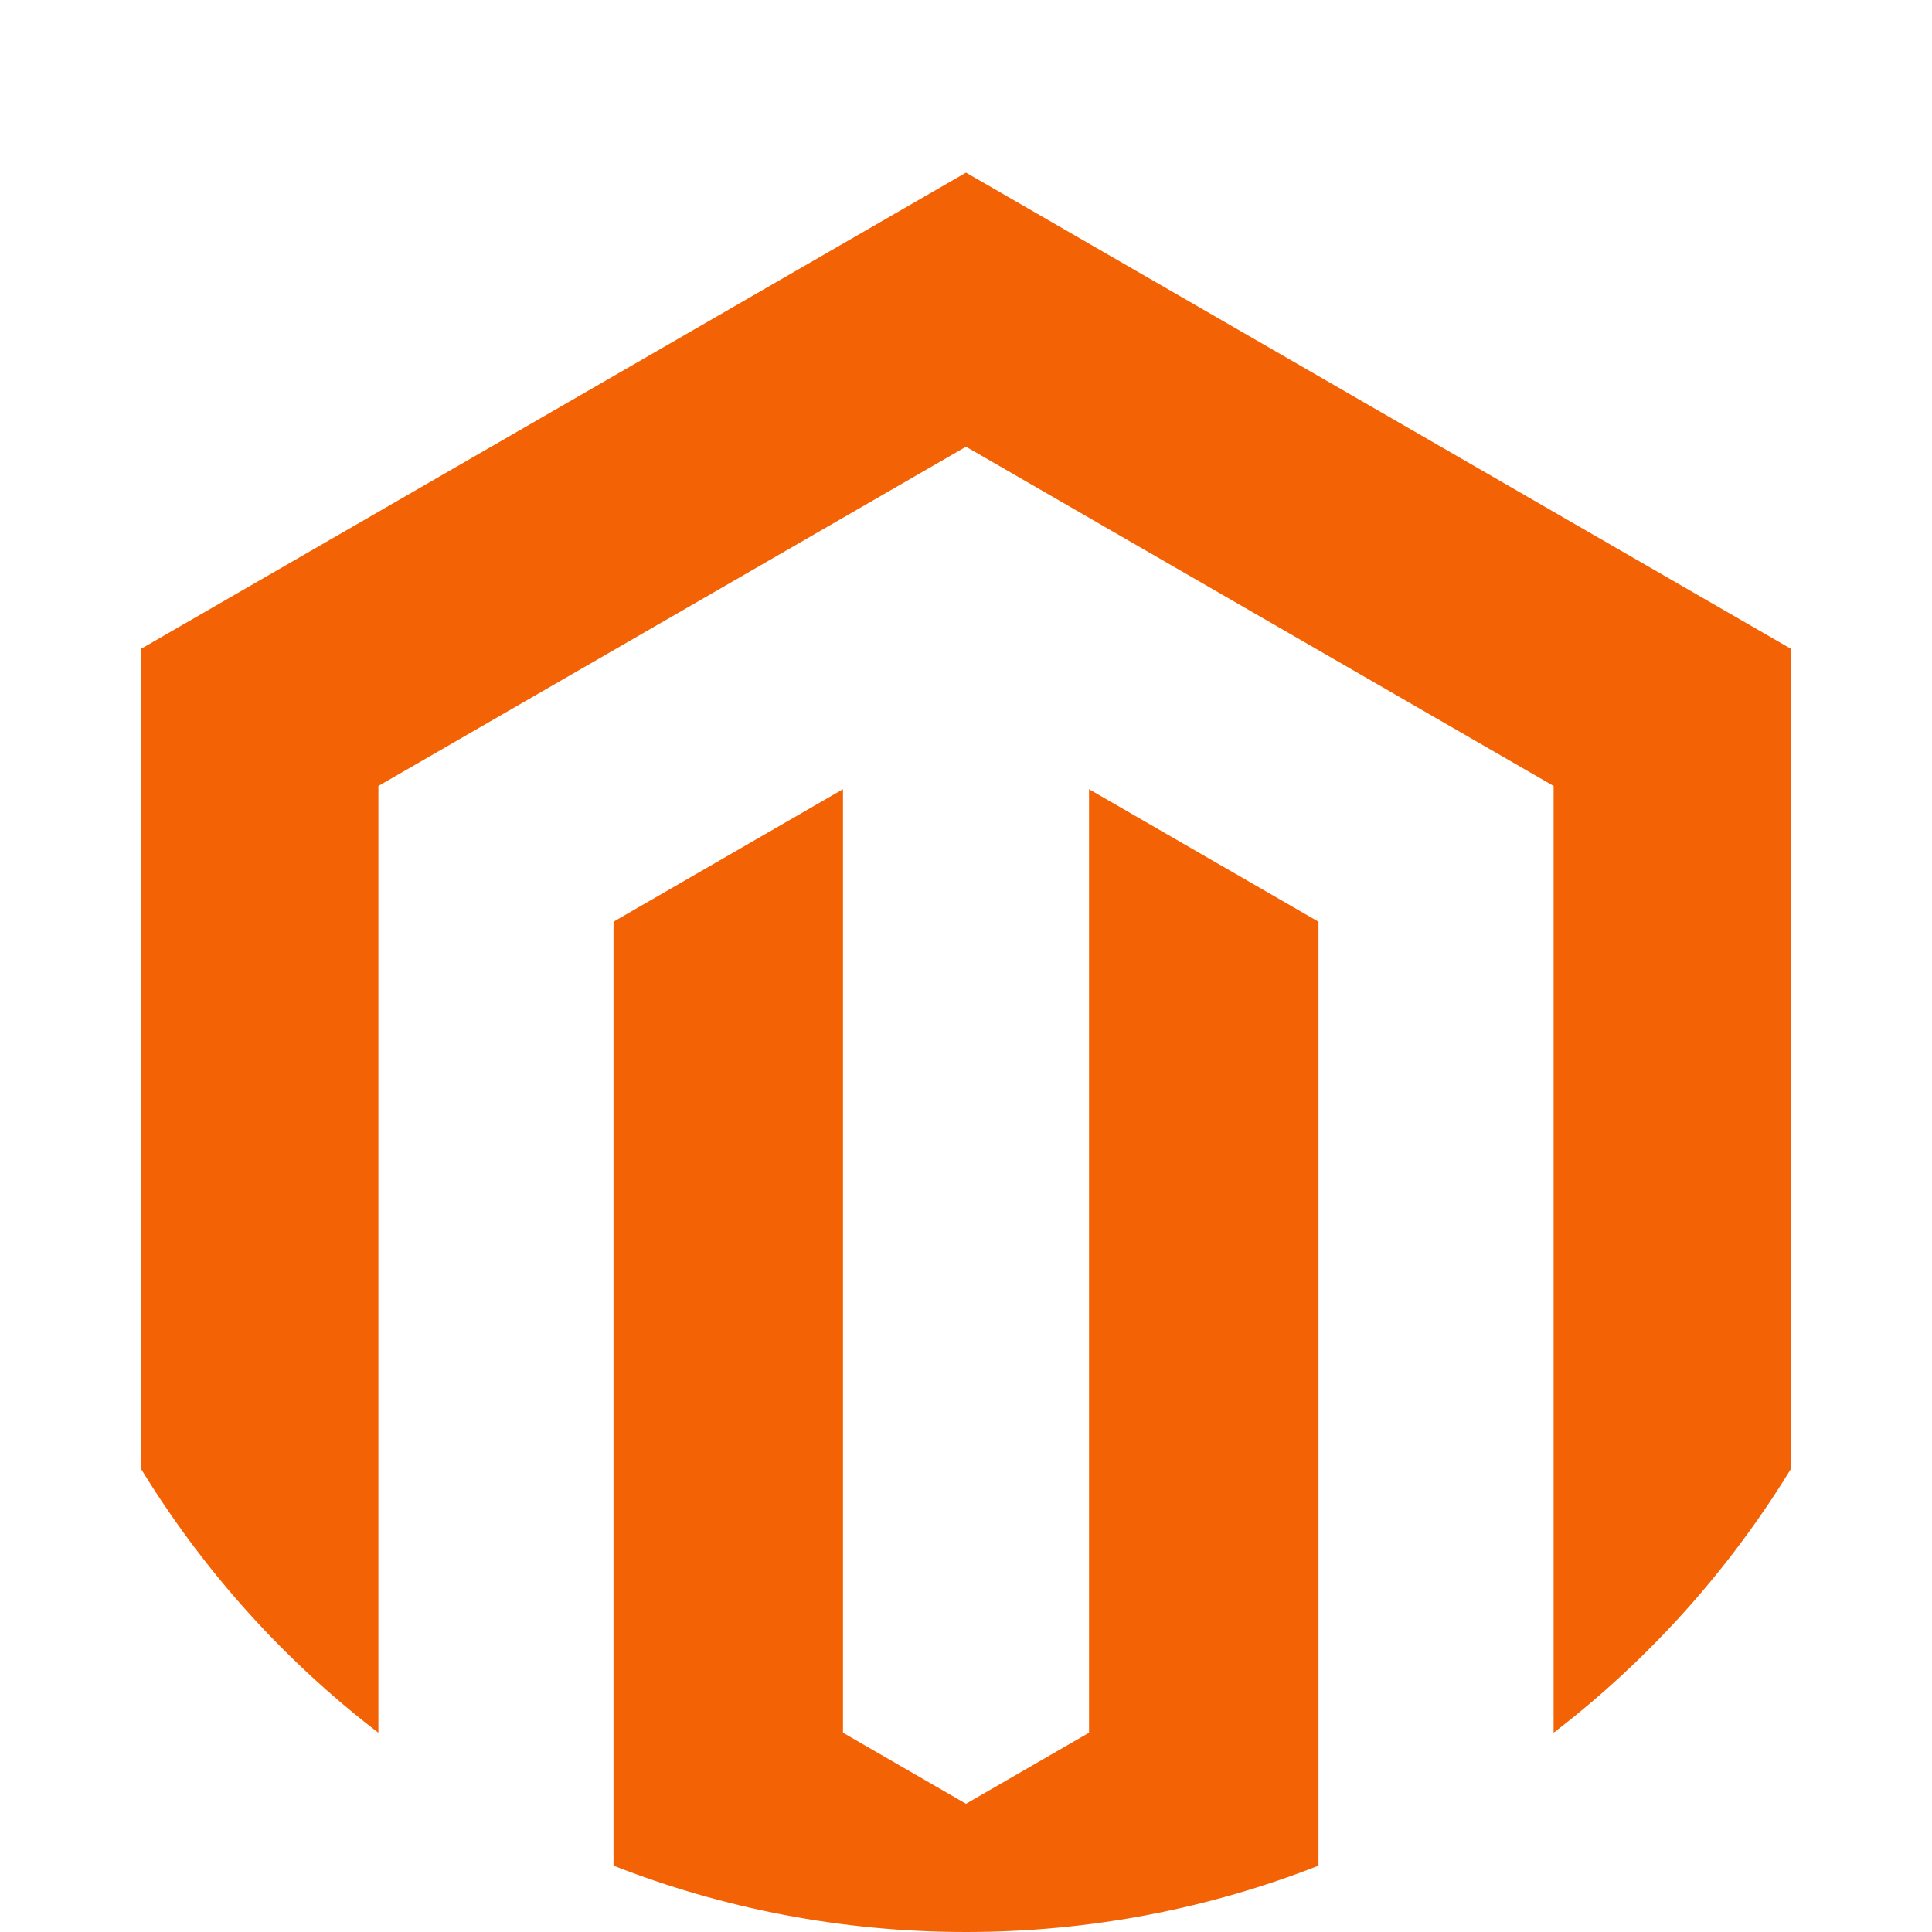 <svg xmlns="http://www.w3.org/2000/svg" version="1.1" width="512" height="512" x="0" y="0" viewBox="0 0 512 512" xml:space="preserve" class=""><g><path d="M512 256c0 48.797-13.657 94.407-37.355 133.214a256.975 256.975 0 0 1-55.965 64.449 252.753 252.753 0 0 1-6.959 5.528 255.604 255.604 0 0 1-62.307 35.234C320.481 505.772 288.966 512 256 512s-64.47-6.228-93.414-17.575c-22.497-8.819-43.436-20.741-62.307-35.223a257.247 257.247 0 0 1-62.924-69.977C13.657 350.417 0 304.797 0 256 0 114.615 114.615 0 256 0c61.785 0 118.45 21.88 162.68 58.337C475.669 105.284 512 176.4 512 256z" fill="none"/><path d="M349.414 244.266v250.159C320.481 505.772 288.966 512 256 512s-64.47-6.228-93.414-17.575V244.266l60.813-35.119v250.044L256 478.02l32.601-18.829V209.147l60.813 35.119z" style="" fill="#f36306" class=""/><path d="M474.645 171.959v217.255a256.975 256.975 0 0 1-55.965 64.449 252.753 252.753 0 0 1-6.959 5.528V208.29L256 118.387 100.279 208.29v250.911a257.247 257.247 0 0 1-62.924-69.977V171.959L256 45.746l218.645 126.213z" fill="#f36306" /></g></svg>
